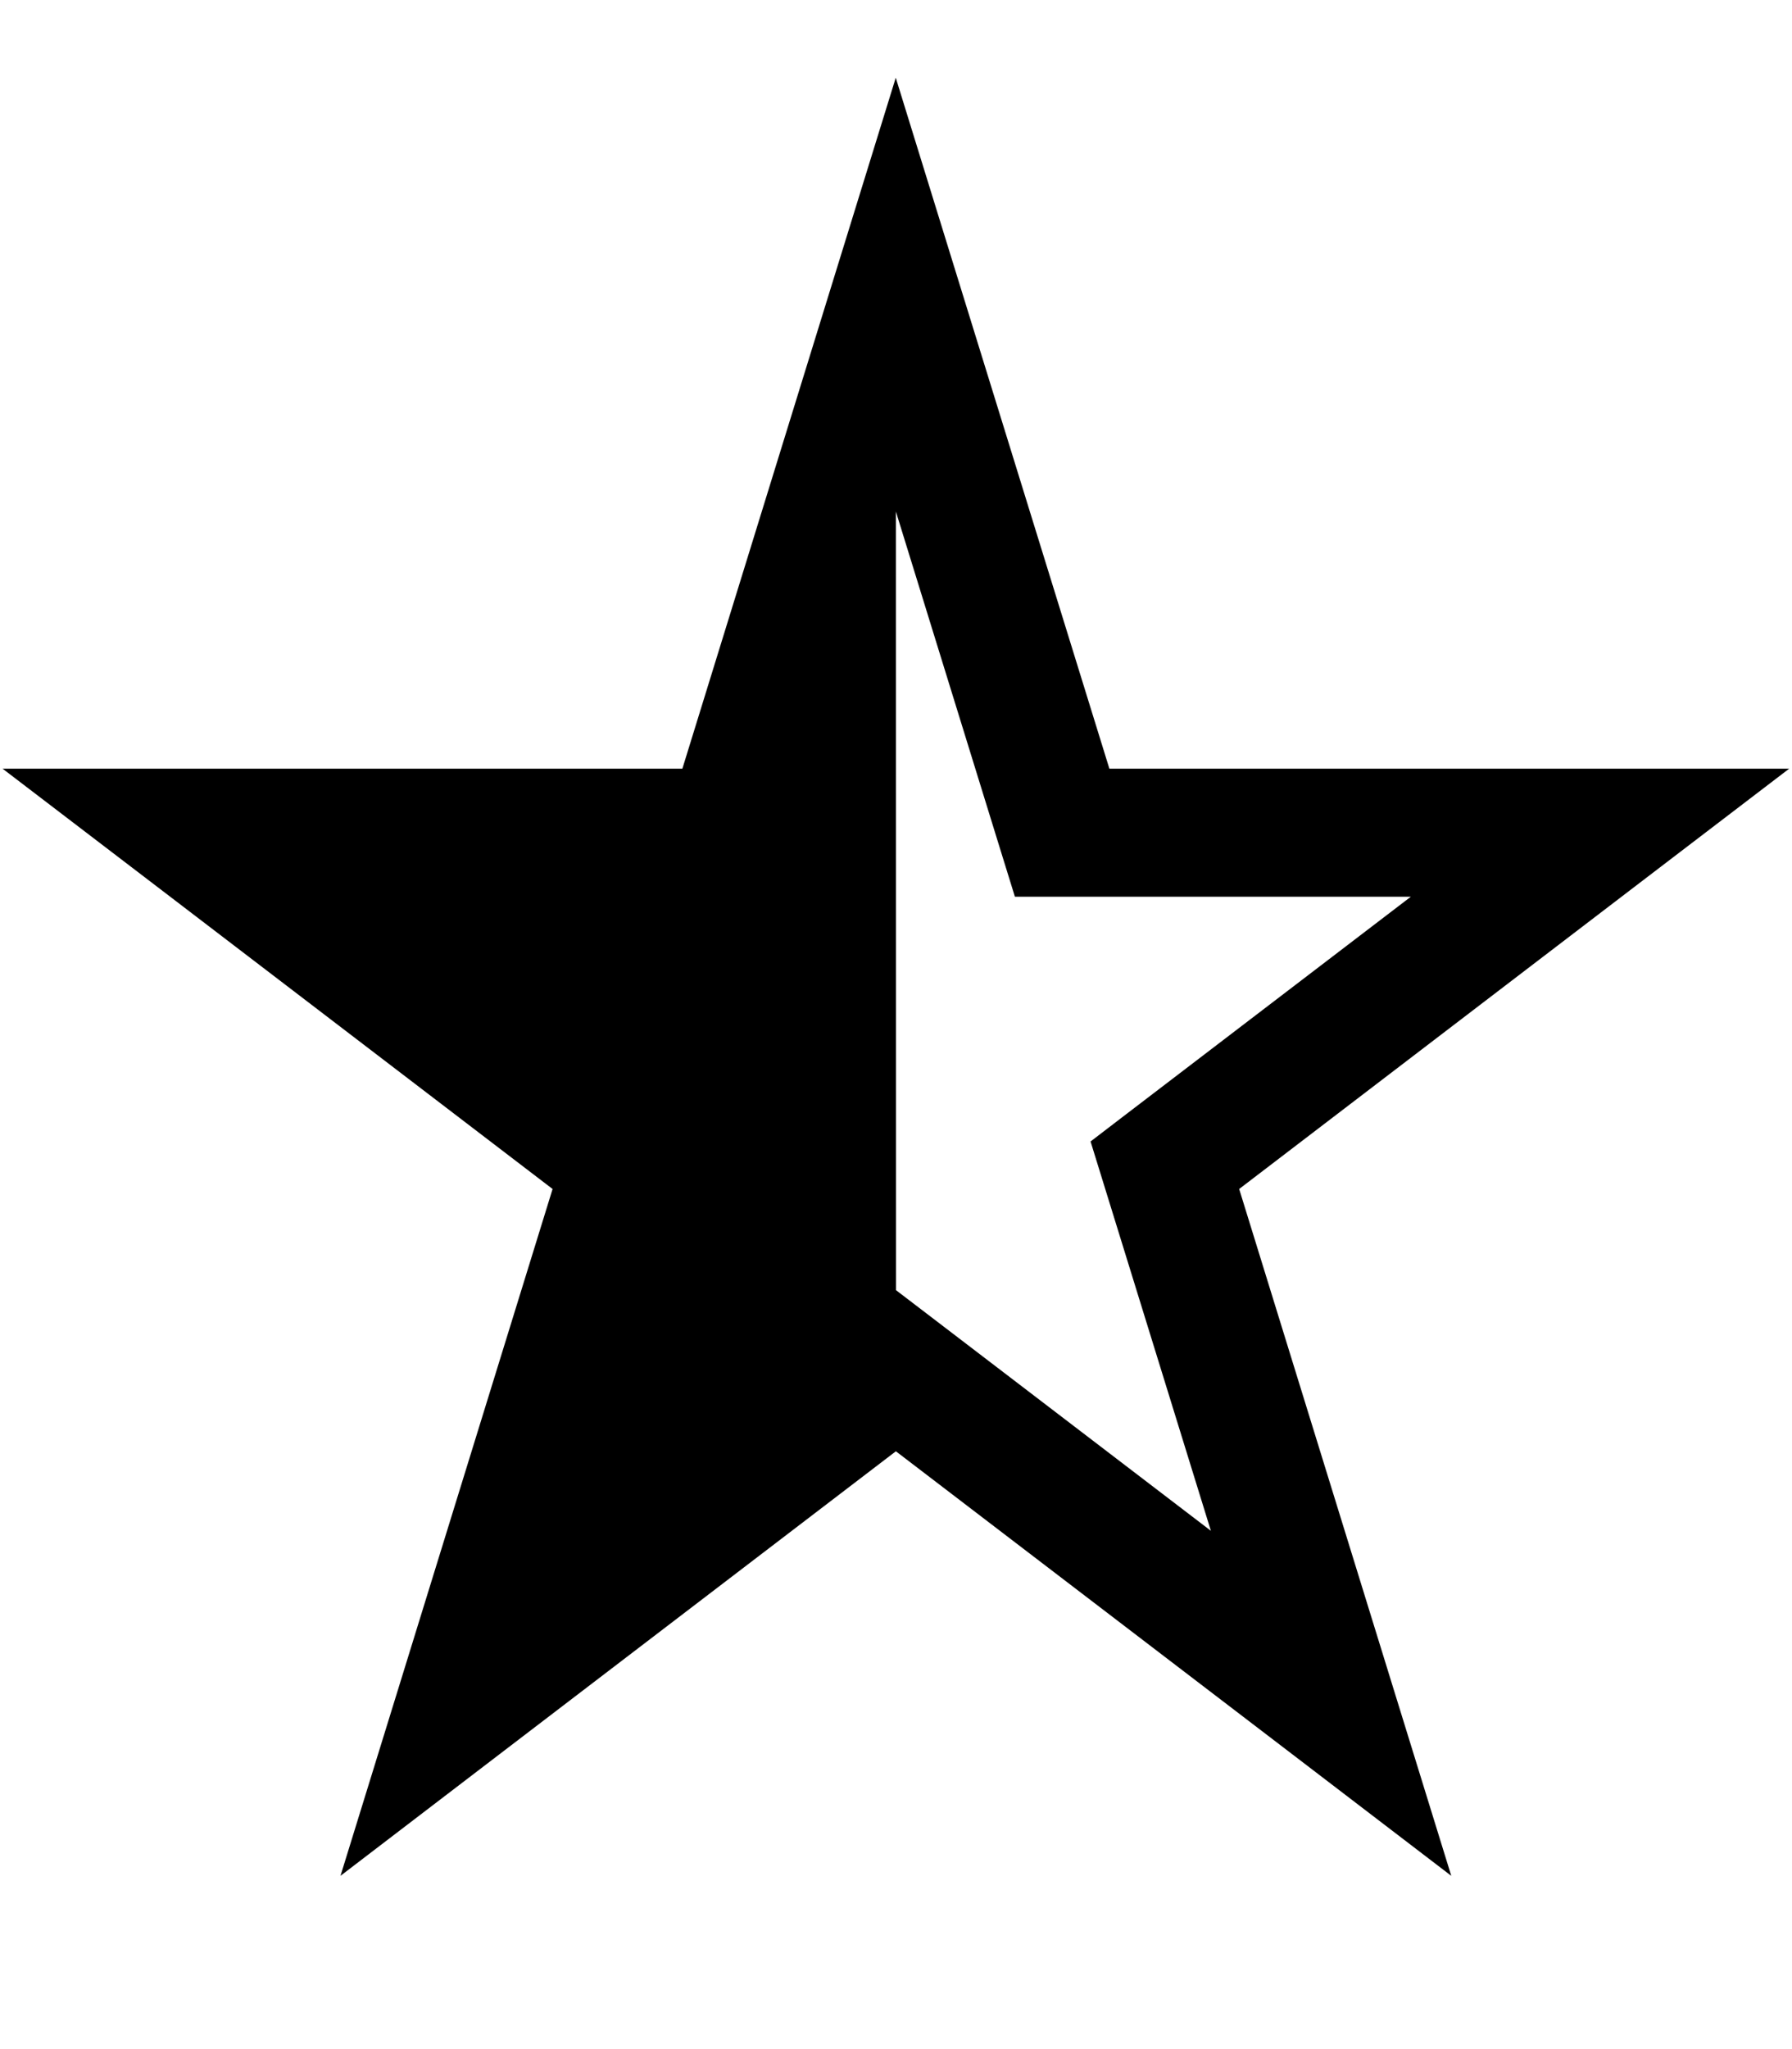 <svg width="14" height="16" viewBox="0 0 14 16" fill="none" xmlns="http://www.w3.org/2000/svg">
<path fill-rule="evenodd" clip-rule="evenodd" d="M8.667,6.002h3.833h1.478l-1.175,0.897l-3.122,2.385l1.195,3.868l0.462,1.495l-1.243,-0.95l-3.096,-2.365l-3.096,2.365l-1.243,0.95l0.462,-1.495l1.195,-3.868l-3.122,-2.385l-1.175,-0.897h1.478h3.833l1.189,-3.849l0.478,-1.546l0.478,1.546zM7,10.074l0.304,0.232l2.156,1.647l-0.837,-2.707l-0.103,-0.333l0.277,-0.212l2.225,-1.699h-2.724h-0.369l-0.109,-0.352l-0.821,-2.656z" fill="black"/>
</svg>
